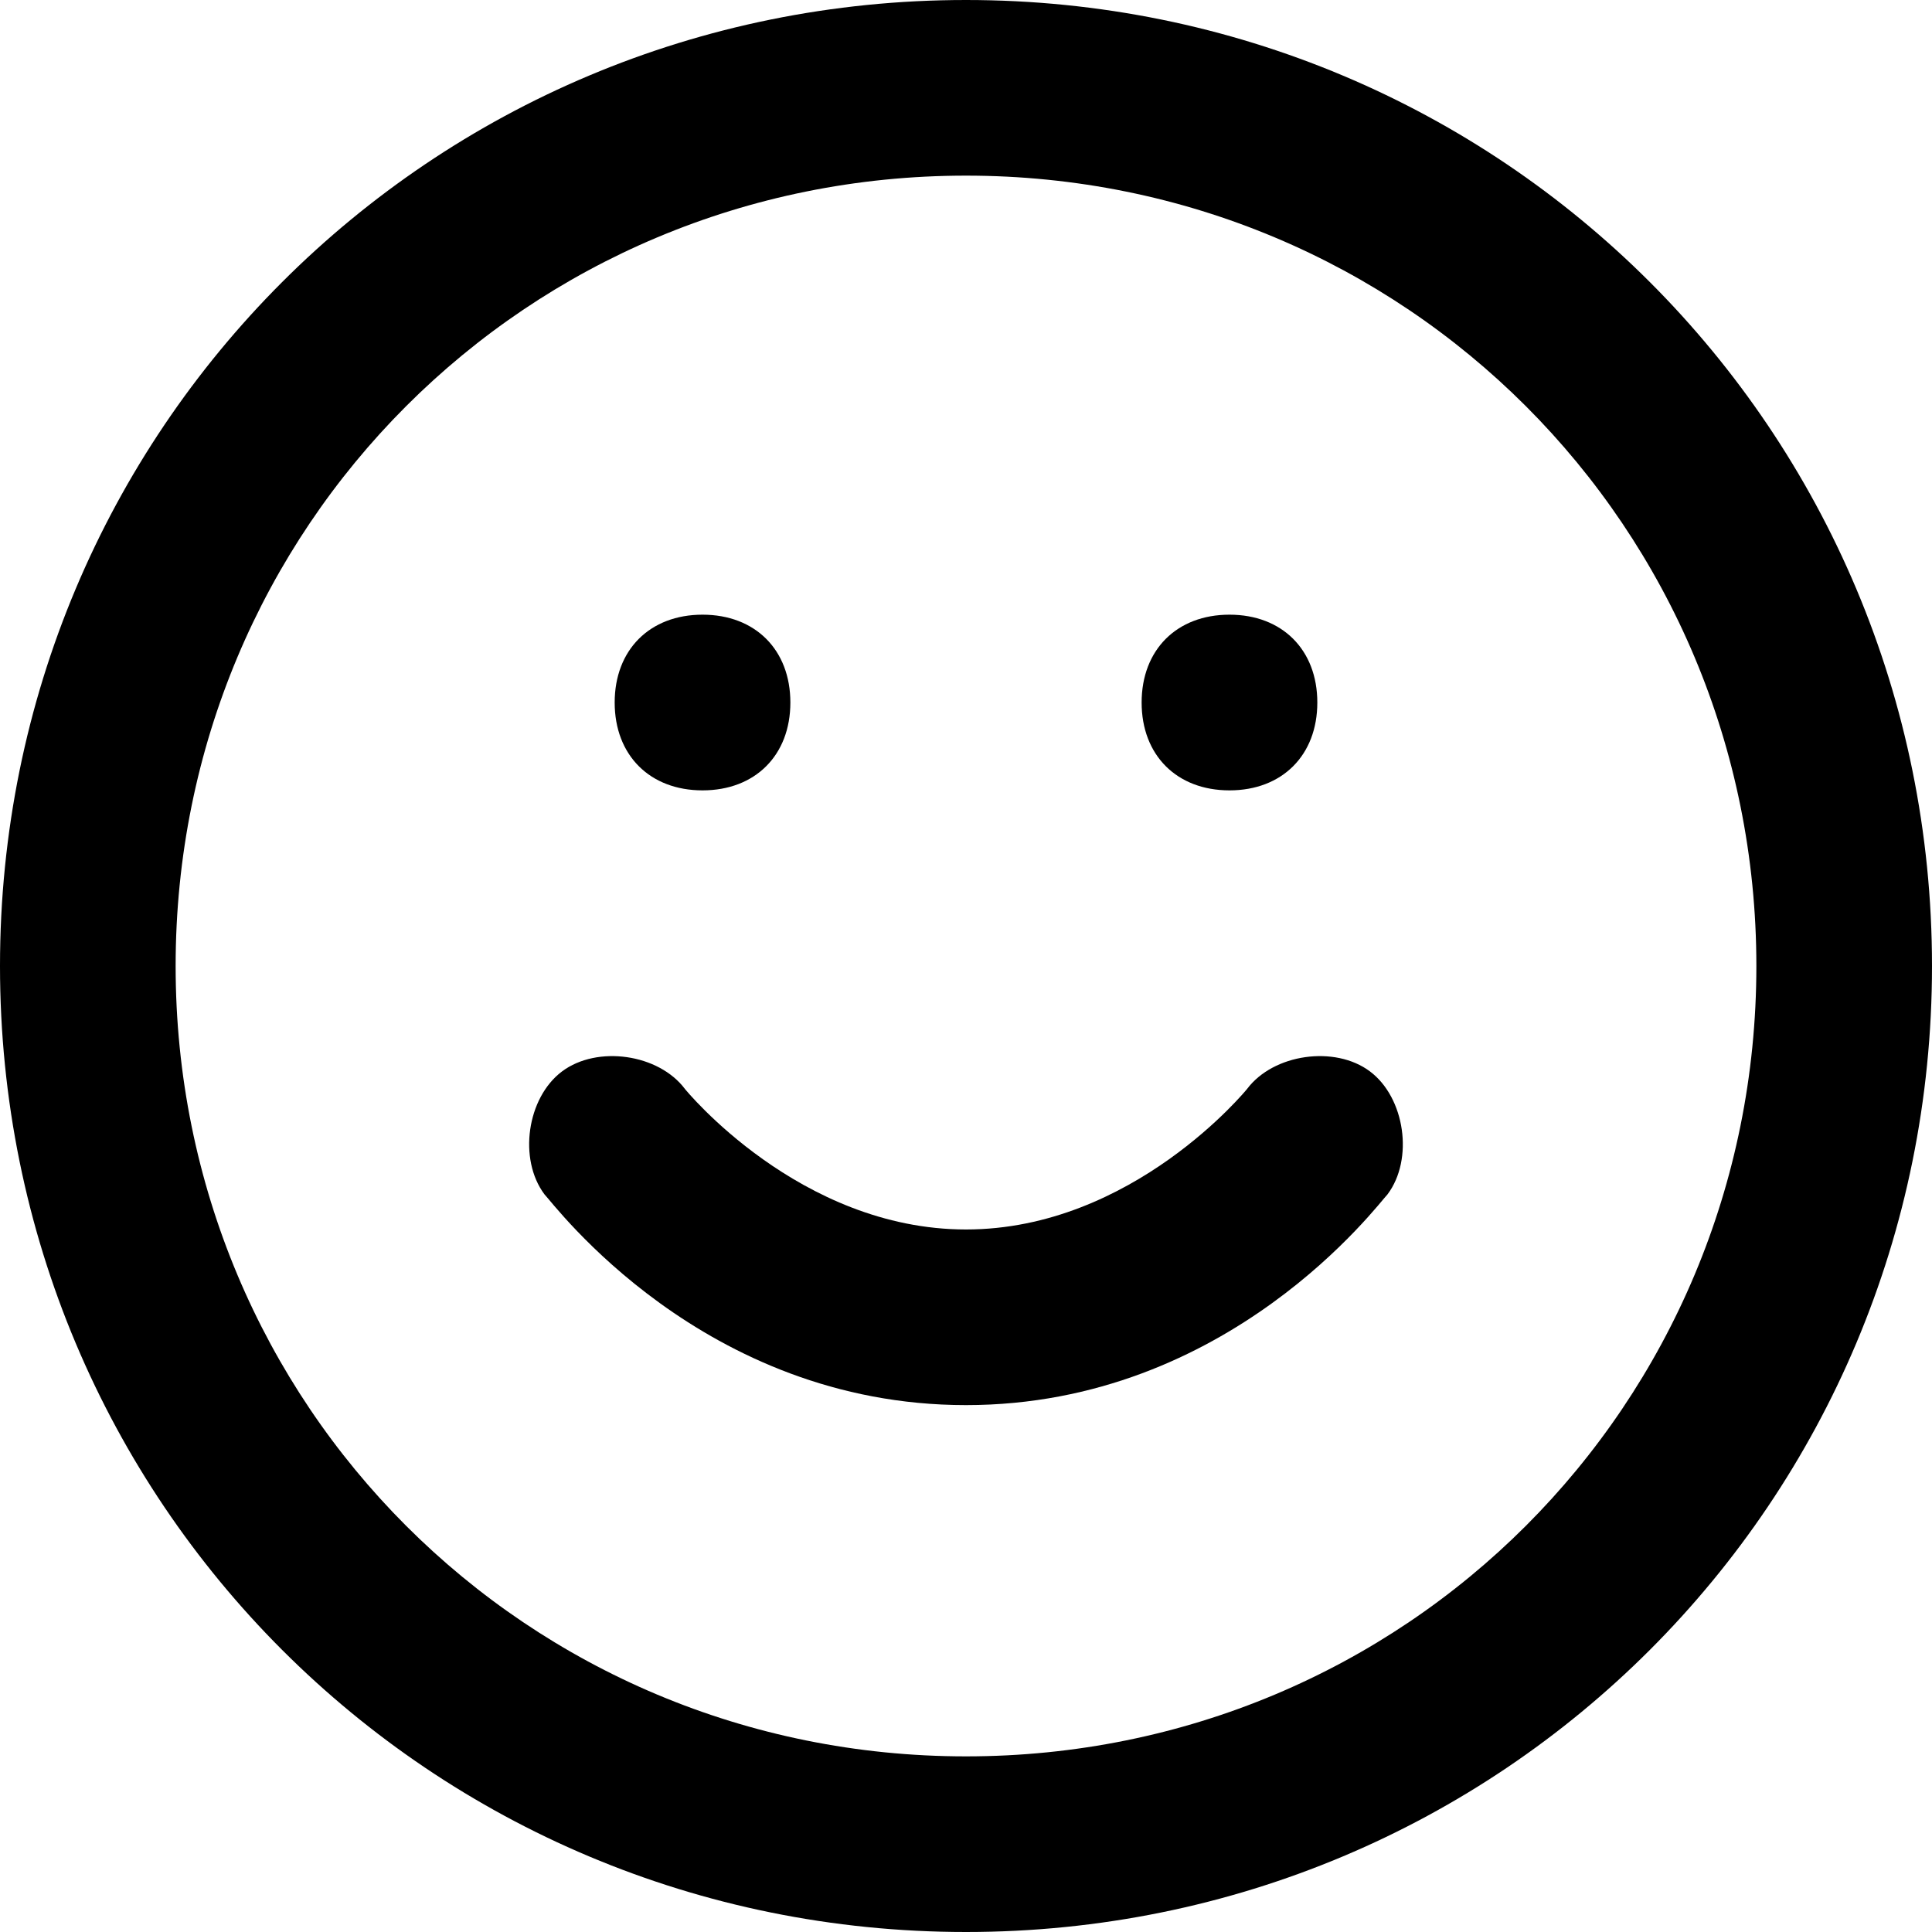 <svg  xmlns="http://www.w3.org/2000/svg" viewBox="0 0 32 32">
  <path d="M16 32c-8.873 0-16-7.127-16-16s7.127-16 16-16 16 7.127 16 16-7.127 16-16 16zM16 2.909c-7.273 0-13.091 5.818-13.091 13.091s5.818 13.091 13.091 13.091c7.273 0 13.091-5.818 13.091-13.091s-5.818-13.091-13.091-13.091z"></path>
  <path d="M16 23.273c-4.364 0-6.836-3.345-6.982-3.491-0.436-0.582-0.291-1.6 0.291-2.036s1.6-0.291 2.036 0.291c0 0 1.891 2.327 4.655 2.327s4.655-2.327 4.655-2.327c0.436-0.582 1.455-0.727 2.036-0.291s0.727 1.455 0.291 2.036c-0.145 0.145-2.618 3.491-6.982 3.491z"></path>
  <path d="M11.636 13.091c-0.873 0-1.455-0.582-1.455-1.455s0.582-1.455 1.455-1.455v0c0.873 0 1.455 0.582 1.455 1.455s-0.582 1.455-1.455 1.455z"></path>
  <path d="M20.364 13.091c-0.873 0-1.455-0.582-1.455-1.455s0.582-1.455 1.455-1.455v0c0.873 0 1.455 0.582 1.455 1.455s-0.582 1.455-1.455 1.455z"></path>
  </svg>
